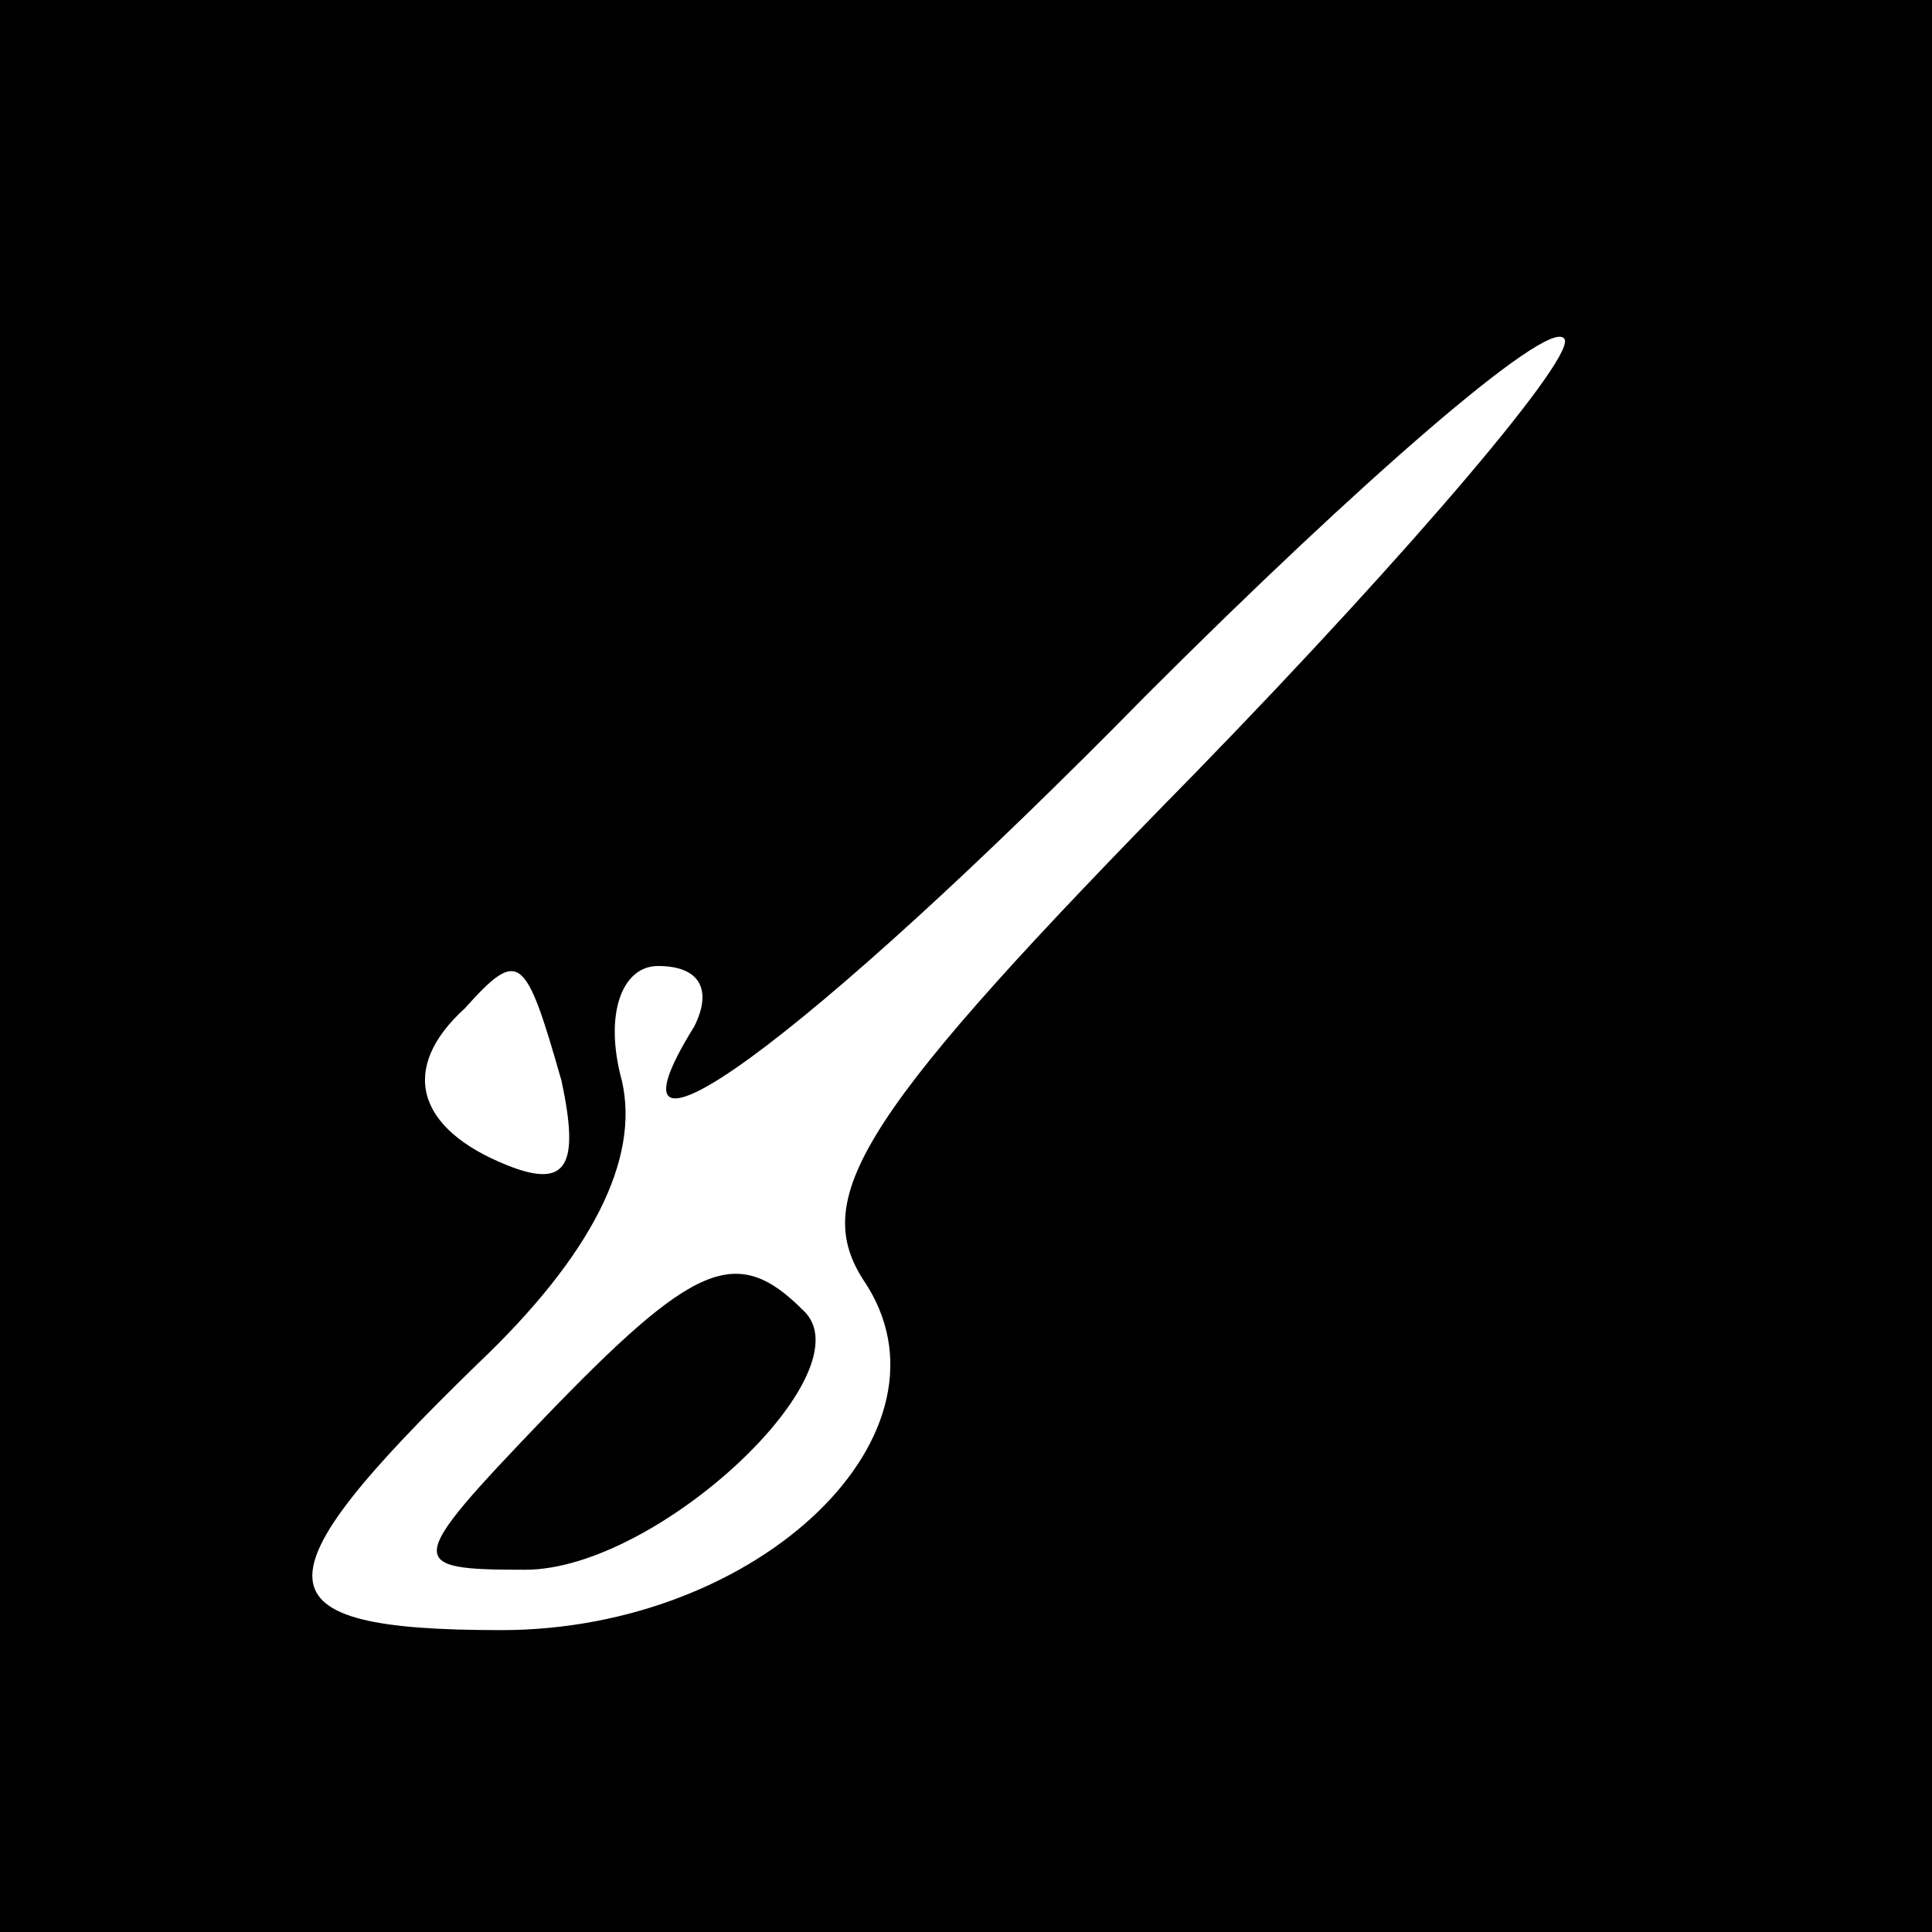 <?xml version="1.0" standalone="no"?>
<!DOCTYPE svg PUBLIC "-//W3C//DTD SVG 20010904//EN"
 "http://www.w3.org/TR/2001/REC-SVG-20010904/DTD/svg10.dtd">
<svg version="1.0" xmlns="http://www.w3.org/2000/svg"
 width="32pt" height="32pt" viewBox="0 0 32 32"
 preserveAspectRatio="xMidYMid meet">
<rect x="0" y="0" width="32" height="32" fill="#808080" stroke="none"/>
<g transform="translate(0,32) scale(0.1,-0.1)"
fill="#000000" stroke="none">
<path fill="#000000" stroke="none" d="M0 160 l0 -160 160 0 160 0 0 160 0
160 -160 0 -160 0 0 -160z"/>
<path fill="#ffffff" stroke="none" d="M198 192 c-55 -56 -64 -70 -55 -84 17
-25 -17 -58 -60 -58 -41 0 -41 8 -4 44 19 18 27 34 24 47 -3 11 0 19 6 19 7 0
9 -4 6 -10 -18 -29 18 -3 75 55 35 35 66 62 69 59 3 -2 -25 -35 -61 -72z"/>
<path fill="#ffffff" stroke="none" d="M93 141 c3 -14 1 -18 -9 -14 -15 6 -18
16 -7 26 9 10 10 9 16 -12z"/>
<path fill="#000000" stroke="none" d="M90 85 c-23 -24 -23 -25 -3 -25 22 0
57 33 46 43 -11 11 -18 8 -43 -18z"/>
</g>
</svg>
